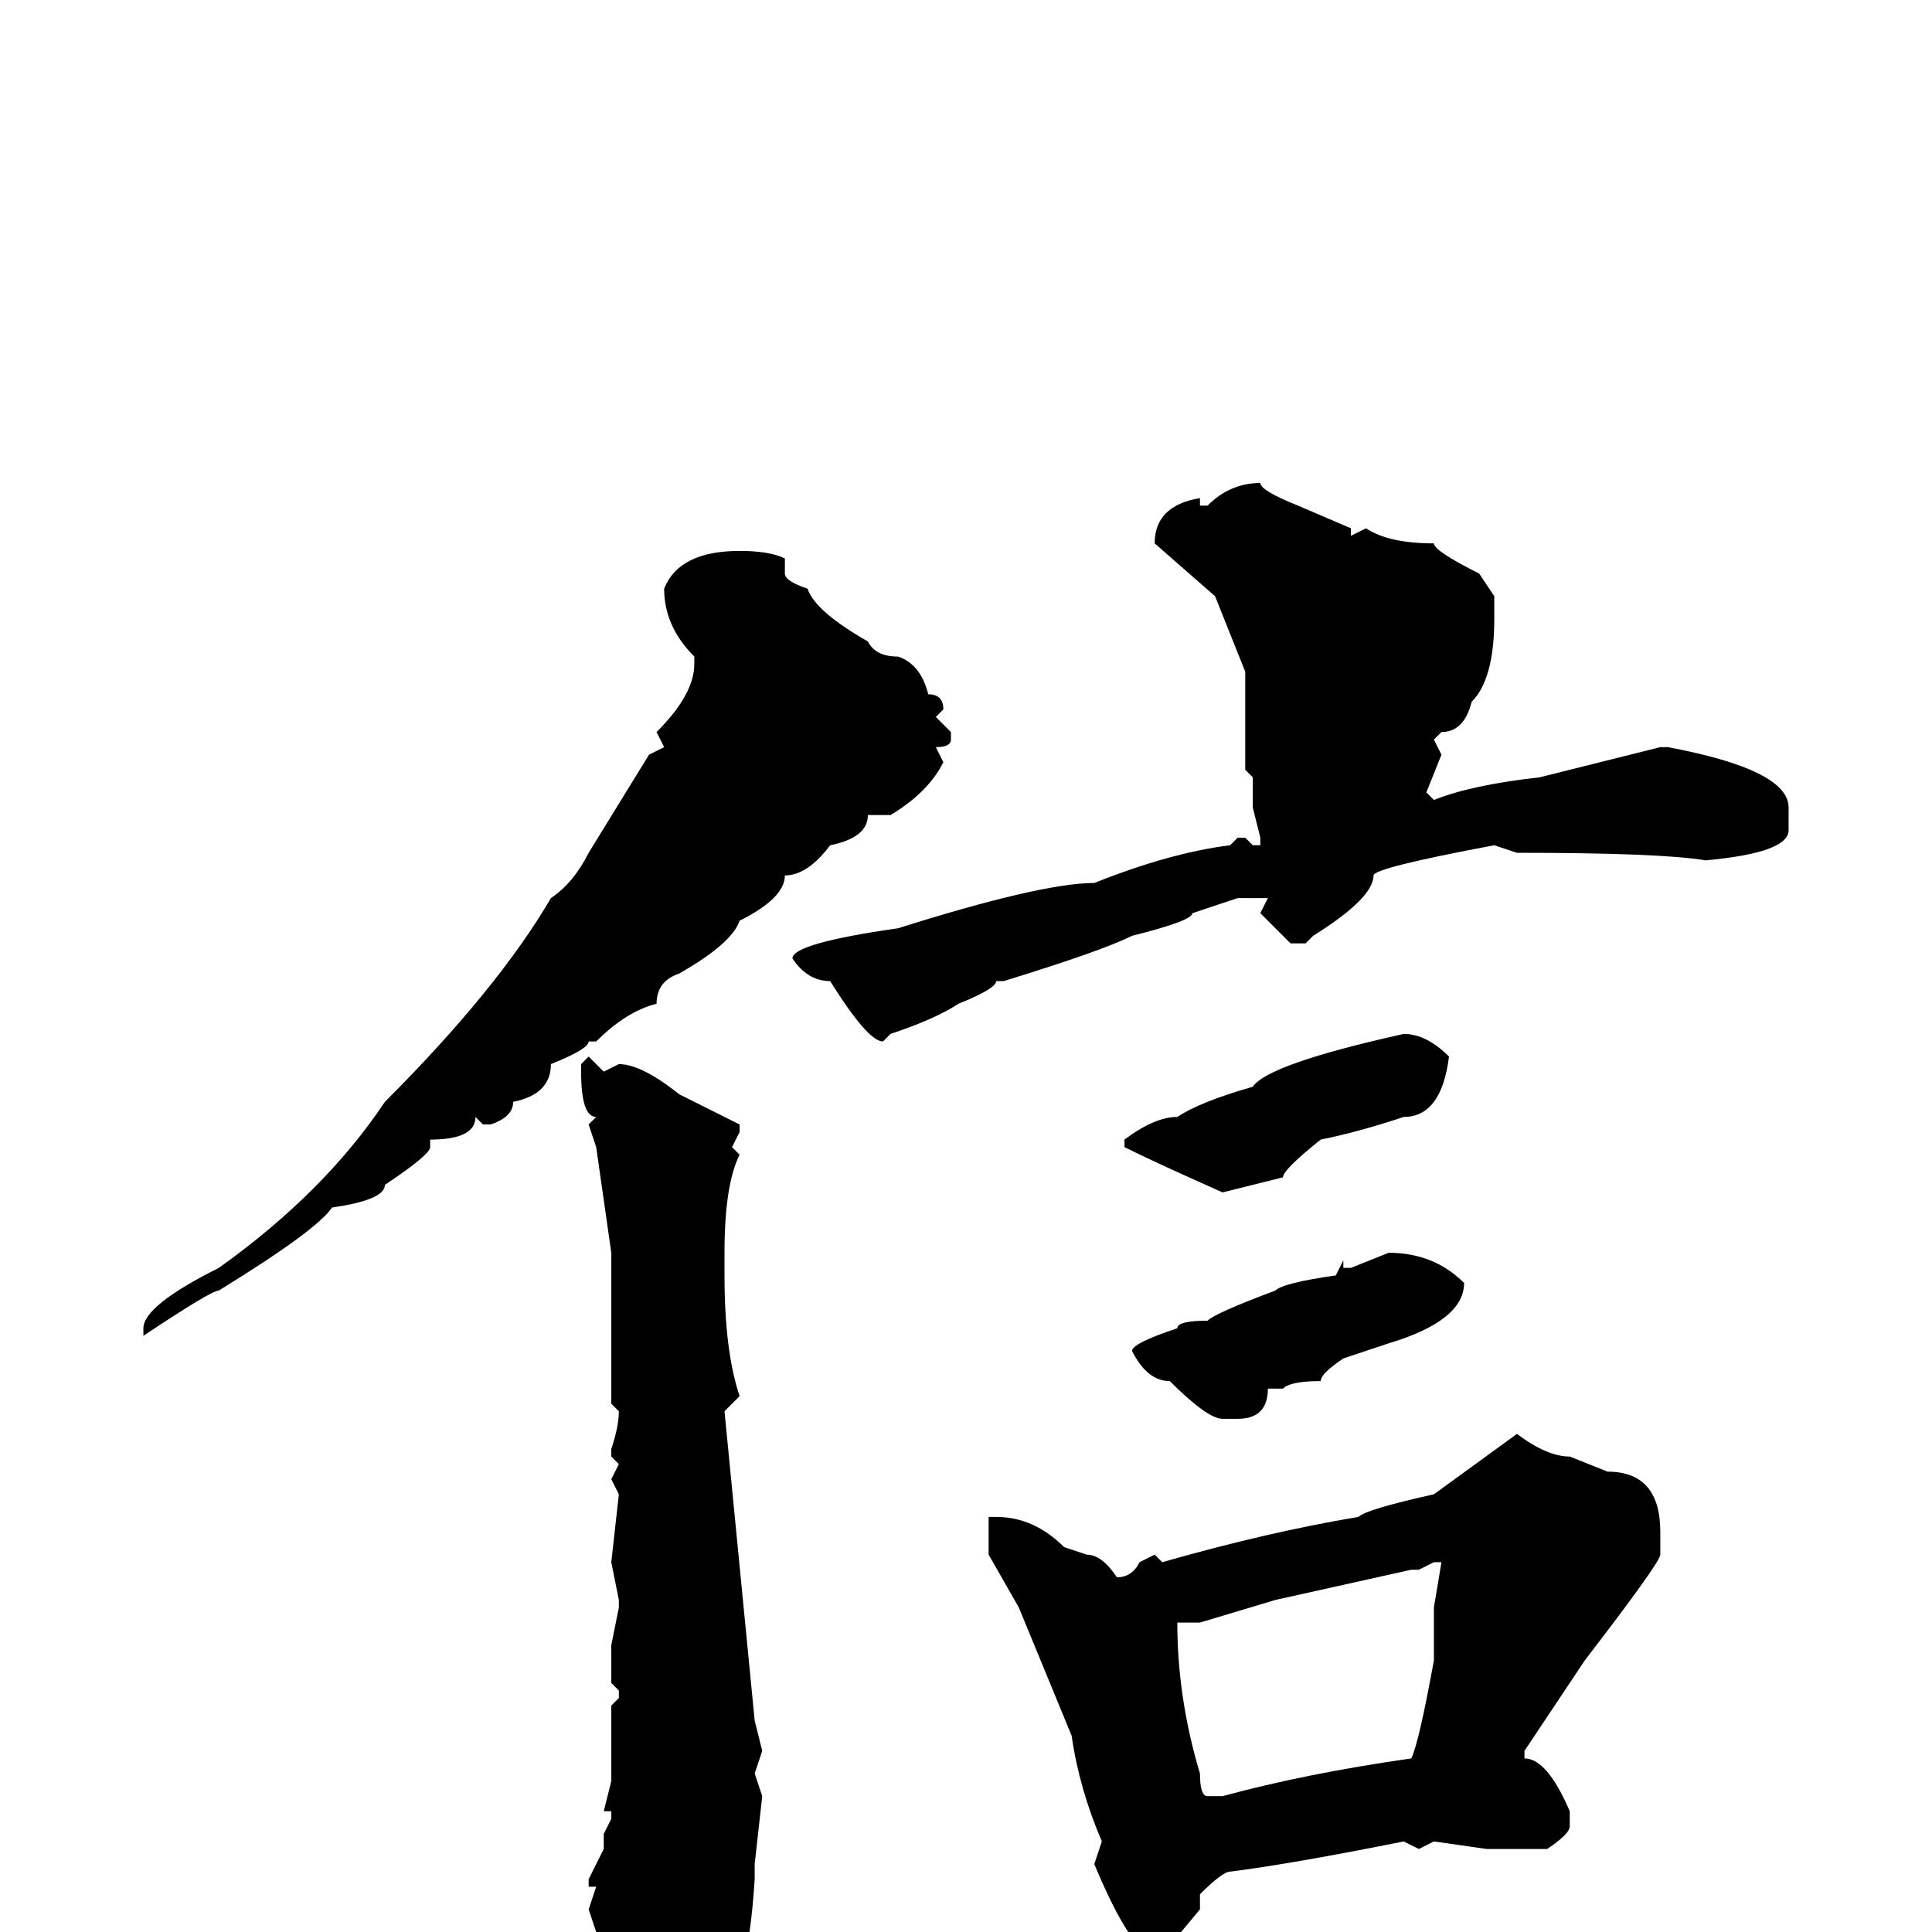 <svg xmlns="http://www.w3.org/2000/svg" viewBox="0 -256 256 256">
	<path fill="#000000" d="M167 -192Q167 -191 172 -189L179 -186V-185L181 -186Q184 -184 190 -184Q190 -183 196 -180L198 -177V-174Q198 -166 195 -163Q194 -159 191 -159L190 -158L191 -156L189 -151L190 -150Q195 -152 204 -153L220 -157H221Q237 -154 237 -149V-146Q237 -143 226 -142Q220 -143 201 -143L198 -144Q182 -141 182 -140Q182 -137 174 -132L173 -131H171L167 -135L168 -137H167H165H164L158 -135Q158 -134 150 -132Q146 -130 133 -126H132Q132 -125 127 -123Q124 -121 118 -119L117 -118Q115 -118 110 -126Q107 -126 105 -129Q105 -131 119 -133Q138 -139 145 -139Q155 -143 163 -144L164 -145H165L166 -144H167V-145L166 -149V-153L165 -154V-167L161 -177L153 -184Q153 -189 159 -190V-189H160Q163 -192 167 -192ZM98 -183Q102 -183 104 -182V-180Q104 -179 107 -178Q108 -175 115 -171Q116 -169 119 -169Q122 -168 123 -164Q125 -164 125 -162L124 -161L126 -159V-158Q126 -157 124 -157L125 -155Q123 -151 118 -148H115Q115 -145 110 -144Q107 -140 104 -140Q104 -137 98 -134Q97 -131 90 -127Q87 -126 87 -123Q83 -122 79 -118H78Q78 -117 73 -115Q73 -111 68 -110Q68 -108 65 -107H64L63 -108Q63 -105 57 -105V-104Q57 -103 51 -99Q51 -97 44 -96Q42 -93 29 -85Q28 -85 19 -79V-80Q19 -83 29 -88Q43 -98 51 -110Q66 -125 73 -137Q76 -139 78 -143L86 -156L88 -157L87 -159Q92 -164 92 -168V-169Q88 -173 88 -178Q90 -183 98 -183ZM186 -119Q189 -119 192 -116Q191 -108 186 -108Q180 -106 175 -105Q170 -101 170 -100L162 -98Q153 -102 149 -104V-105Q153 -108 156 -108Q159 -110 166 -112Q168 -115 186 -119ZM78 -116L80 -114L82 -115Q85 -115 90 -111Q96 -108 98 -107V-106L97 -104L98 -103Q96 -99 96 -90V-87Q96 -77 98 -71L96 -69L100 -28L101 -24L100 -21L101 -18L100 -9V-7Q99 9 95 9L87 17H84Q82 17 80 3L78 -3L79 -6H78V-7L80 -11V-13L81 -15V-16H80L81 -20V-30L82 -31V-32L81 -33V-38L82 -43V-44L81 -49L82 -58L81 -60L82 -62L81 -63V-64Q82 -67 82 -69L81 -70V-73V-86V-88V-90L79 -104L78 -107L79 -108Q77 -108 77 -114V-115ZM184 -90Q190 -90 194 -86Q194 -81 184 -78L178 -76Q175 -74 175 -73Q171 -73 170 -72H169H168Q168 -68 164 -68H162Q160 -68 155 -73Q152 -73 150 -77Q150 -78 156 -80Q156 -81 160 -81Q161 -82 169 -85Q170 -86 177 -87L178 -89V-88H179ZM201 -66Q205 -63 208 -63L213 -61Q220 -61 220 -53V-50Q220 -49 210 -36Q204 -27 202 -24V-23Q205 -23 208 -16V-14Q208 -13 205 -11H197L190 -12L188 -11L186 -12Q171 -9 163 -8Q162 -8 159 -5V-3L154 3H153Q150 3 145 -9L146 -12Q143 -19 142 -26L135 -43L131 -50V-52V-55H132Q137 -55 141 -51L144 -50Q146 -50 148 -47Q150 -47 151 -49L153 -50L154 -49Q168 -53 180 -55Q181 -56 190 -58ZM188 -48H187L169 -44L159 -41H156Q156 -31 159 -21Q159 -18 160 -18H162Q173 -21 187 -23Q188 -25 190 -36V-43L191 -49H190Z"/>
</svg>